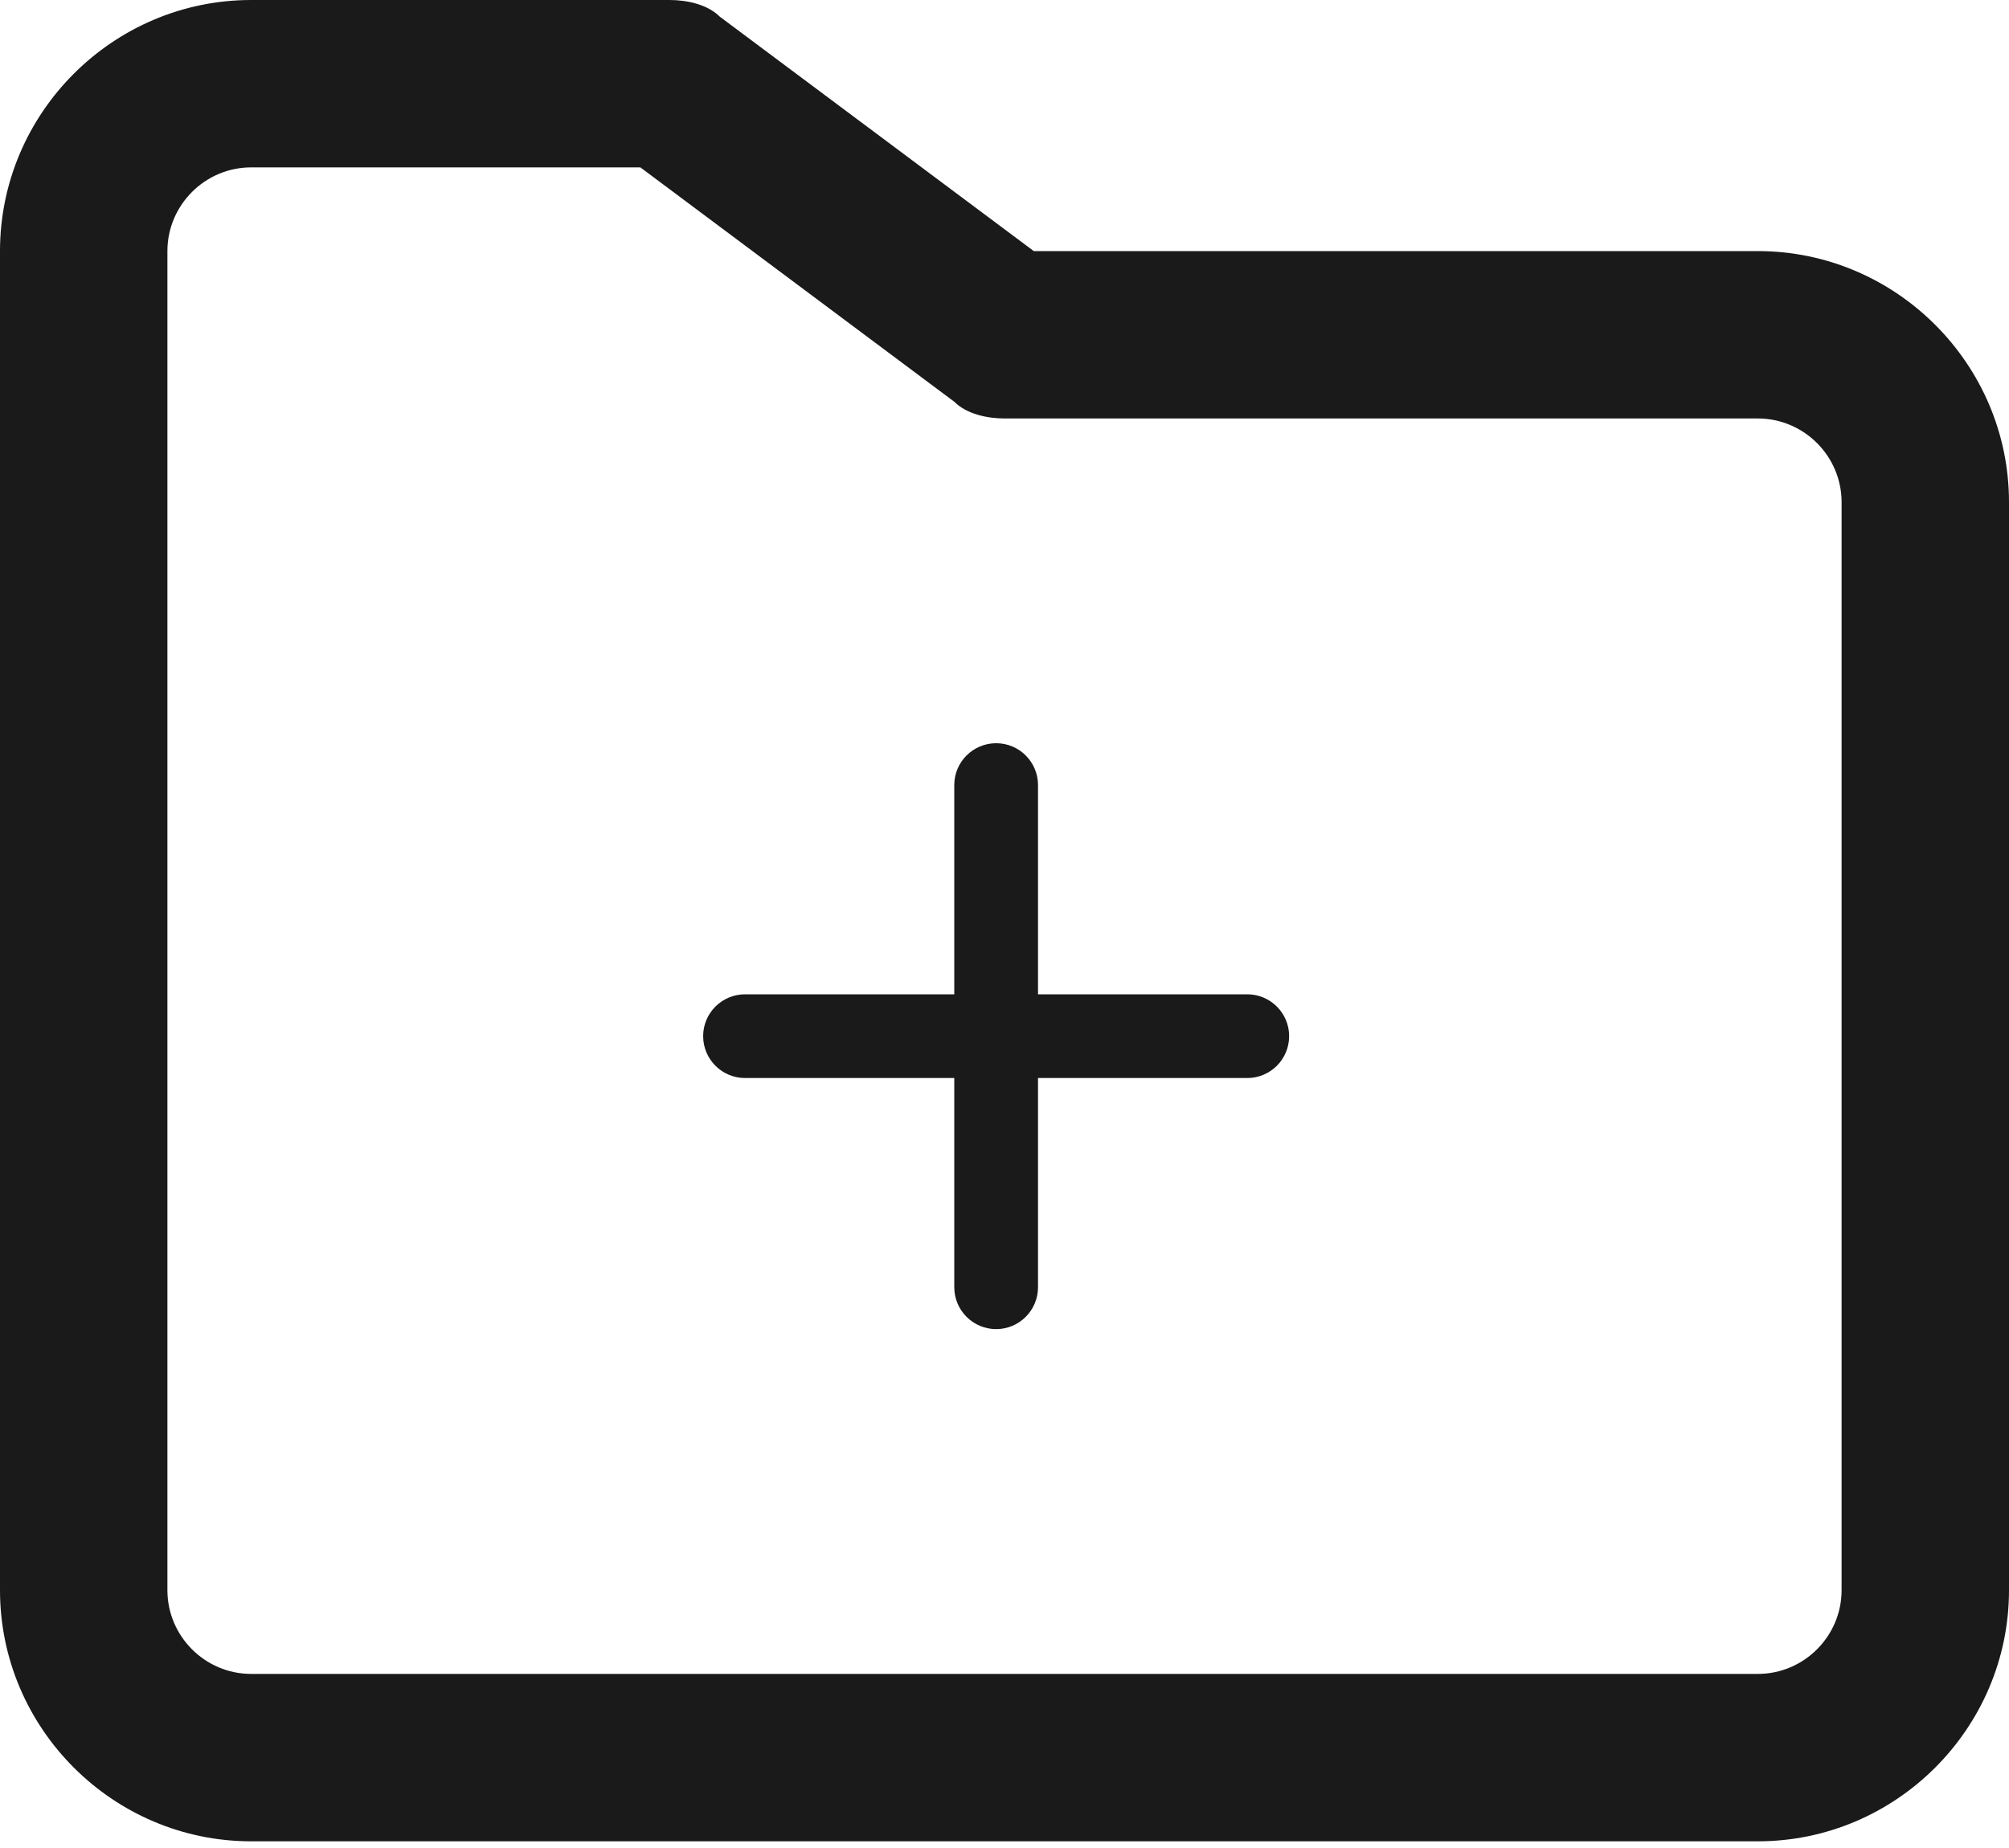 <svg xmlns="http://www.w3.org/2000/svg" xmlns:xlink="http://www.w3.org/1999/xlink" width="100" height="92" version="1.1" viewBox="0 0 100 92"><title>noun_Upload Folder_2667507</title><g id="Page-1" fill="none" fill-rule="evenodd" stroke="none" stroke-width="1"><g id="noun_Upload-Folder_2667507" fill="#1A1A1A" fill-rule="nonzero"><path id="Shape" d="M51.668,53.668 L51.668,64.082 C51.668,65.234 50.734,66.168 49.586,66.168 C48.434,66.168 47.5,65.234 47.5,64.082 L47.5,53.668 L37.086,53.668 C35.934,53.668 35,52.734 35,51.582 C35,50.434 35.934,49.5 37.086,49.5 L47.5,49.5 L47.5,39.082 C47.5,37.934 48.433,37 49.586,37 C50.734,37 51.668,37.934 51.668,39.082 L51.668,49.5 L62.086,49.5 C63.234,49.5 64.168,50.434 64.168,51.582 C64.168,52.734 63.234,53.668 62.086,53.668 L51.668,53.668 Z M87.5,12.5 L51.458,12.5 L35.833,0.833 C35.208,0.208 34.167,0 33.333,0 L12.5,0 C5.625,0 0,5.625 0,12.5 L0,79.167 C0,86.042 5.625,91.667 12.5,91.667 L87.5,91.667 C94.375,91.667 100,86.042 100,79.167 L100,25 C100,18.125 94.375,12.5 87.5,12.5 Z M91.667,79.167 C91.667,81.458 89.792,83.333 87.5,83.333 L12.5,83.333 C10.208,83.333 8.333,81.458 8.333,79.167 L8.333,12.5 C8.333,10.208 10.208,8.333 12.5,8.333 L31.875,8.333 L47.5,20 C48.125,20.625 49.167,20.833 50,20.833 L87.5,20.833 C89.792,20.833 91.667,22.708 91.667,25 L91.667,79.167 Z"/></g></g></svg>